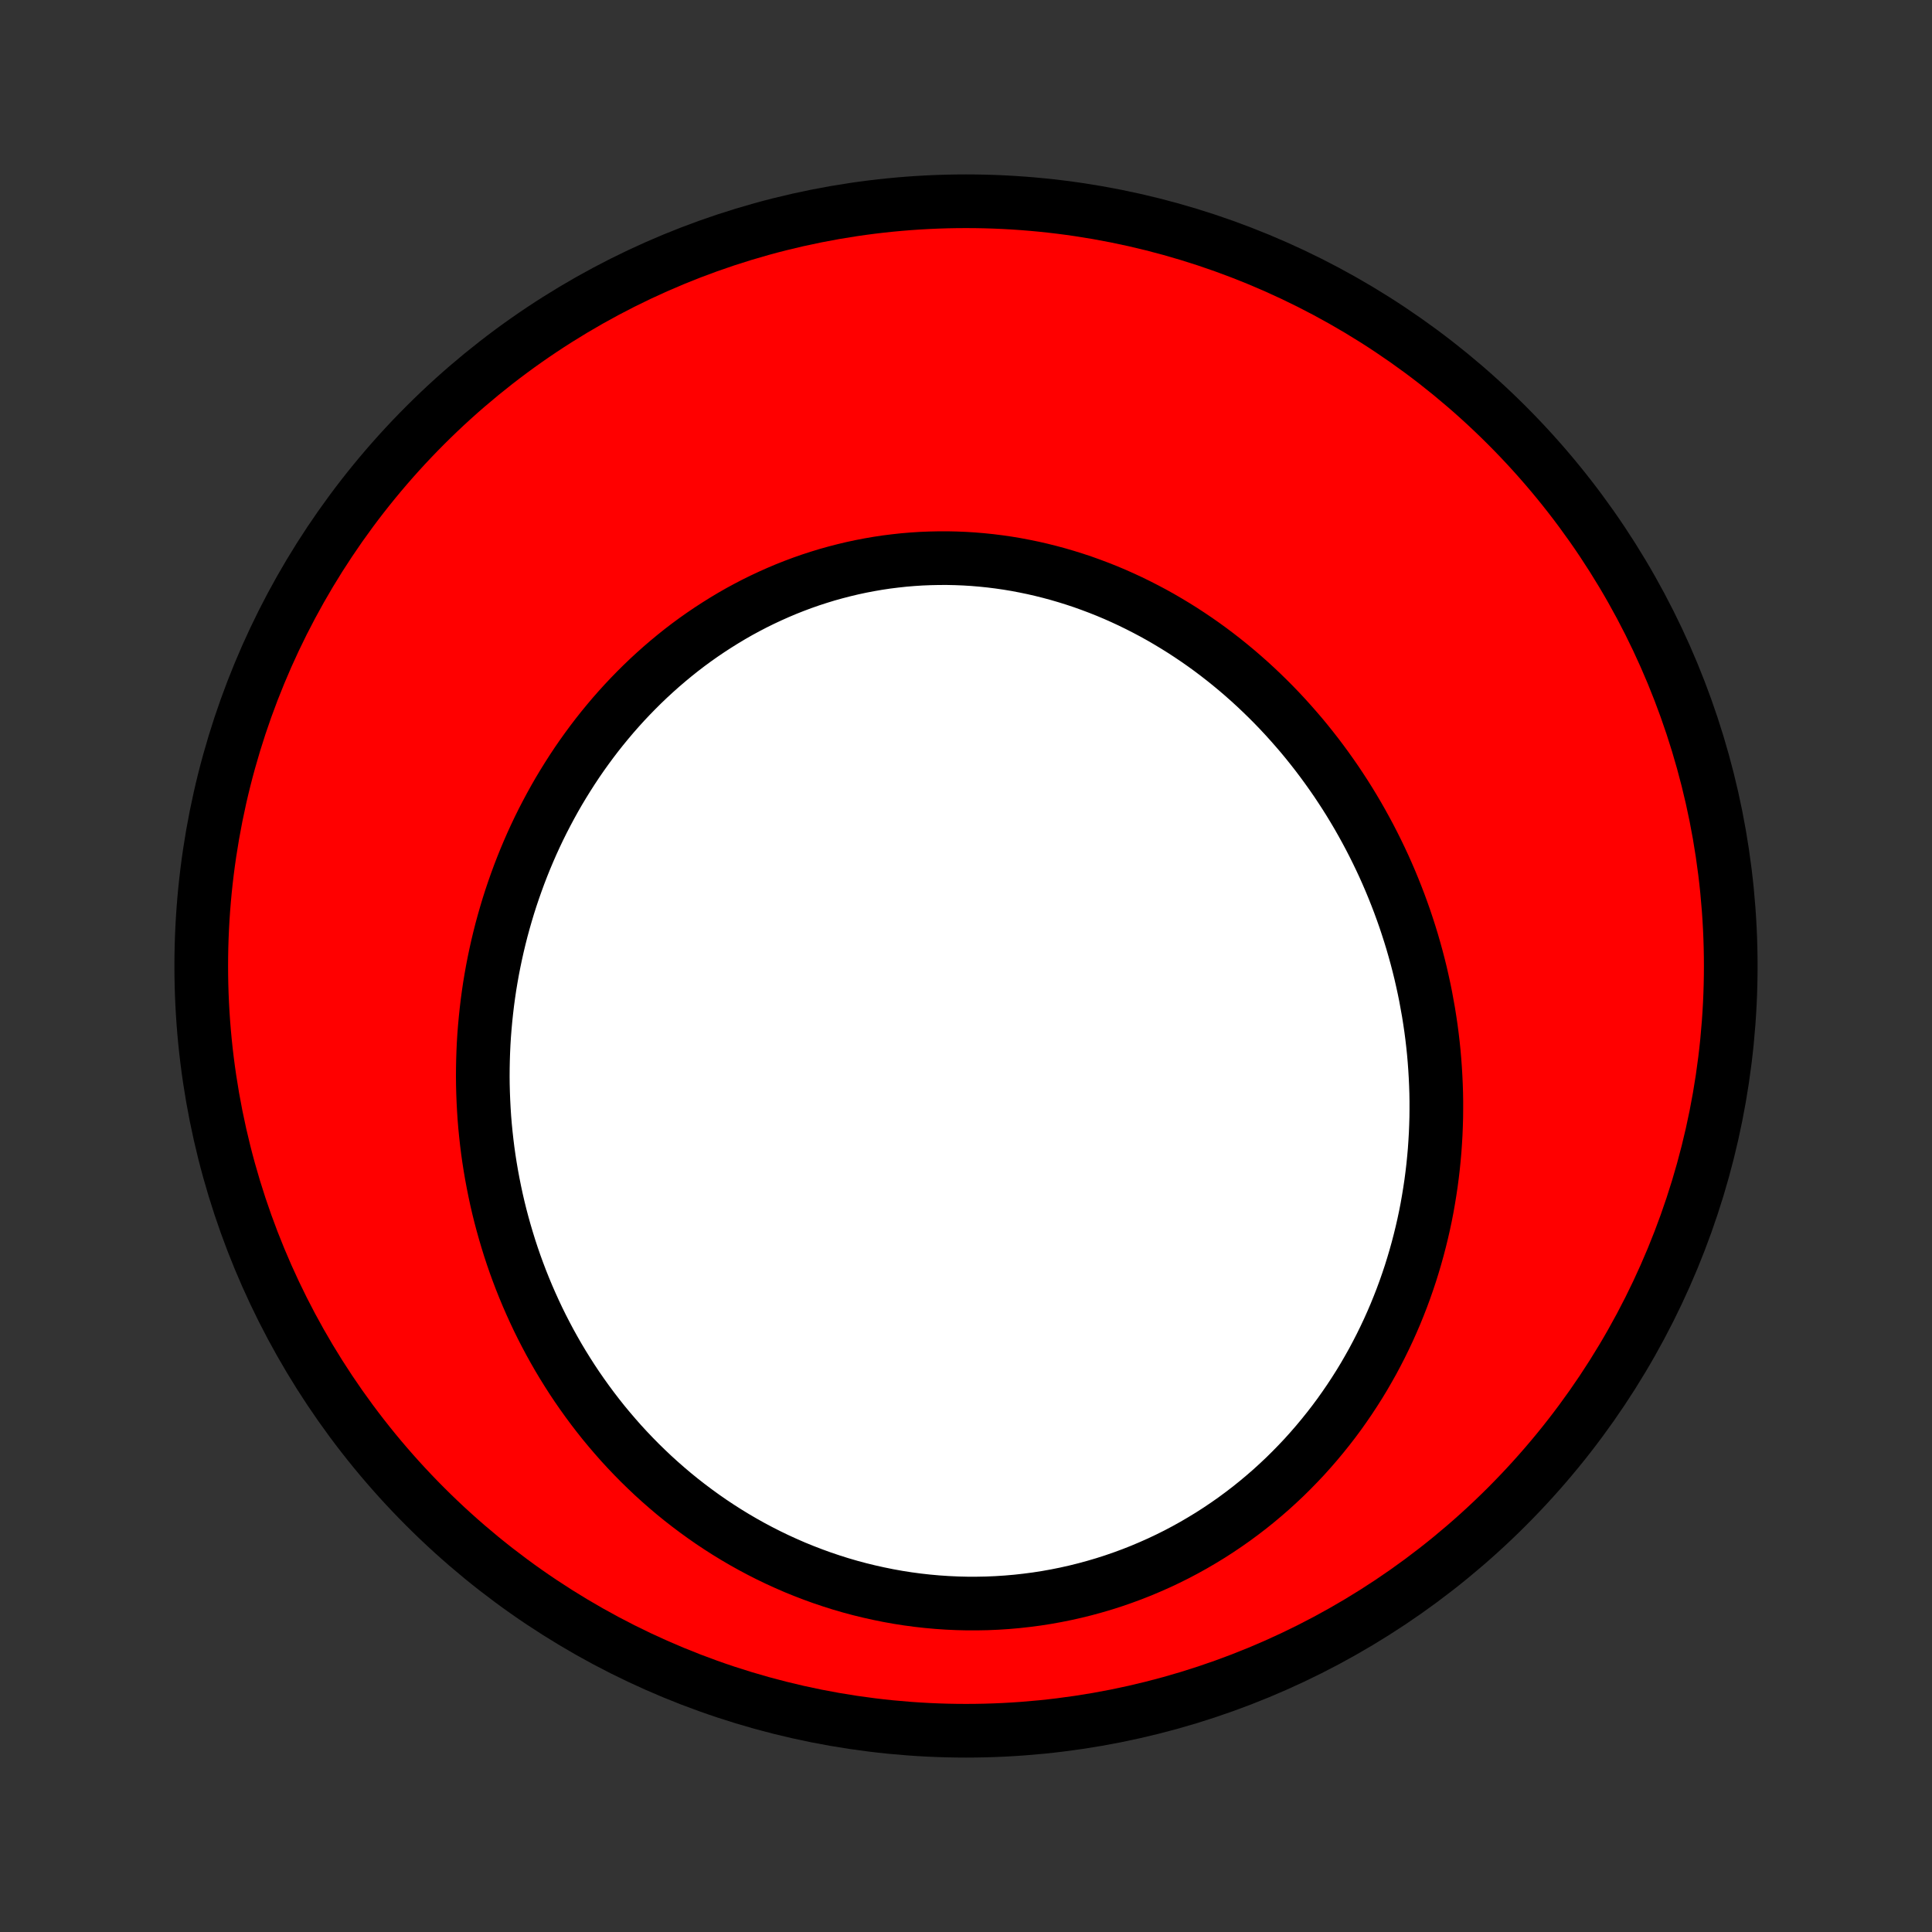 <?xml version="1.0" encoding="utf-8" standalone="no"?>
<!DOCTYPE svg PUBLIC "-//W3C//DTD SVG 1.1//EN"
  "http://www.w3.org/Graphics/SVG/1.1/DTD/svg11.dtd">
<!-- Created with matplotlib (http://matplotlib.org/) -->
<svg height="72pt" version="1.1" viewBox="0 0 72 72" width="72pt" xmlns="http://www.w3.org/2000/svg" xmlns:xlink="http://www.w3.org/1999/xlink">
 <rect x="0" y="0" width="72" height="72" fill="#333333" stroke="none"/>
 <defs>
  <style type="text/css">
*{stroke-linecap:butt;stroke-linejoin:round;}
  </style>
 </defs>
 <g id="figure_1">
  <g id="patch_1">
   <path d="
M0 72
L72 72
L72 0
L0 0
z
" style="fill:none;"/>
  </g>
  <g id="axes_1">
   <g id="PatchCollection_1">
    <defs>
     <path d="
M36 -7.5
C43.558 -7.5 50.808 -10.503 56.153 -15.848
C61.497 -21.192 64.5 -28.442 64.5 -36
C64.5 -43.558 61.497 -50.808 56.153 -56.153
C50.808 -61.497 43.558 -64.5 36 -64.5
C28.442 -64.5 21.192 -61.497 15.848 -56.153
C10.503 -50.808 7.5 -43.558 7.5 -36
C7.5 -28.442 10.503 -21.192 15.848 -15.848
C21.192 -10.503 28.442 -7.5 36 -7.5
z
" id="C0_0_a811fe30f3"/>
     <path d="
M53.13 -34.865
L53.07 -35.16
L53.006 -35.453
L52.939 -35.746
L52.867 -36.037
L52.791 -36.328
L52.711 -36.617
L52.628 -36.905
L52.54 -37.192
L52.448 -37.478
L52.353 -37.763
L52.253 -38.046
L52.15 -38.328
L52.042 -38.609
L51.931 -38.888
L51.816 -39.166
L51.697 -39.443
L51.574 -39.718
L51.447 -39.991
L51.316 -40.263
L51.181 -40.534
L51.043 -40.802
L50.9 -41.069
L50.754 -41.334
L50.604 -41.598
L50.45 -41.859
L50.292 -42.119
L50.13 -42.377
L49.964 -42.632
L49.795 -42.886
L49.621 -43.137
L49.444 -43.386
L49.263 -43.633
L49.078 -43.878
L48.889 -44.12
L48.697 -44.36
L48.501 -44.597
L48.3 -44.831
L48.096 -45.063
L47.889 -45.292
L47.677 -45.519
L47.462 -45.742
L47.243 -45.962
L47.02 -46.179
L46.794 -46.393
L46.564 -46.604
L46.33 -46.811
L46.093 -47.015
L45.852 -47.215
L45.607 -47.412
L45.359 -47.605
L45.108 -47.794
L44.853 -47.979
L44.594 -48.16
L44.333 -48.336
L44.068 -48.509
L43.799 -48.677
L43.528 -48.84
L43.253 -49
L42.976 -49.154
L42.695 -49.303
L42.411 -49.448
L42.125 -49.588
L41.836 -49.722
L41.544 -49.852
L41.249 -49.976
L40.952 -50.094
L40.652 -50.207
L40.351 -50.315
L40.047 -50.416
L39.74 -50.512
L39.432 -50.602
L39.122 -50.686
L38.81 -50.764
L38.496 -50.836
L38.181 -50.901
L37.865 -50.961
L37.547 -51.014
L37.228 -51.06
L36.908 -51.1
L36.587 -51.133
L36.265 -51.16
L35.943 -51.18
L35.62 -51.193
L35.297 -51.2
L34.974 -51.199
L34.651 -51.192
L34.328 -51.179
L34.005 -51.158
L33.682 -51.131
L33.361 -51.096
L33.039 -51.056
L32.719 -51.008
L32.4 -50.953
L32.082 -50.892
L31.765 -50.824
L31.45 -50.749
L31.137 -50.668
L30.825 -50.581
L30.515 -50.486
L30.207 -50.386
L29.901 -50.279
L29.597 -50.165
L29.296 -50.046
L28.998 -49.92
L28.702 -49.788
L28.409 -49.651
L28.119 -49.508
L27.831 -49.358
L27.547 -49.204
L27.266 -49.043
L26.989 -48.877
L26.715 -48.706
L26.444 -48.53
L26.177 -48.349
L25.913 -48.163
L25.653 -47.972
L25.397 -47.776
L25.145 -47.575
L24.897 -47.37
L24.653 -47.161
L24.413 -46.947
L24.177 -46.73
L23.945 -46.508
L23.717 -46.282
L23.494 -46.053
L23.274 -45.82
L23.06 -45.584
L22.849 -45.344
L22.643 -45.1
L22.441 -44.854
L22.244 -44.605
L22.051 -44.352
L21.863 -44.097
L21.678 -43.838
L21.499 -43.578
L21.324 -43.314
L21.154 -43.048
L20.988 -42.78
L20.826 -42.51
L20.669 -42.237
L20.517 -41.962
L20.369 -41.685
L20.225 -41.407
L20.086 -41.126
L19.952 -40.844
L19.822 -40.56
L19.697 -40.274
L19.576 -39.987
L19.46 -39.699
L19.348 -39.409
L19.241 -39.117
L19.138 -38.825
L19.039 -38.531
L18.945 -38.236
L18.856 -37.94
L18.771 -37.643
L18.69 -37.346
L18.614 -37.047
L18.542 -36.747
L18.475 -36.447
L18.412 -36.146
L18.353 -35.844
L18.299 -35.541
L18.249 -35.239
L18.204 -34.935
L18.163 -34.631
L18.127 -34.327
L18.095 -34.022
L18.067 -33.716
L18.043 -33.411
L18.024 -33.105
L18.01 -32.799
L18 -32.492
L17.994 -32.186
L17.992 -31.88
L17.995 -31.573
L18.003 -31.266
L18.015 -30.96
L18.031 -30.653
L18.051 -30.346
L18.076 -30.04
L18.106 -29.734
L18.14 -29.428
L18.178 -29.122
L18.221 -28.817
L18.269 -28.511
L18.321 -28.207
L18.378 -27.902
L18.439 -27.598
L18.504 -27.295
L18.574 -26.992
L18.649 -26.69
L18.729 -26.388
L18.813 -26.088
L18.902 -25.788
L18.995 -25.488
L19.093 -25.19
L19.196 -24.892
L19.304 -24.596
L19.416 -24.301
L19.534 -24.006
L19.656 -23.713
L19.783 -23.422
L19.915 -23.131
L20.051 -22.842
L20.193 -22.554
L20.34 -22.268
L20.491 -21.984
L20.648 -21.701
L20.809 -21.42
L20.976 -21.141
L21.148 -20.864
L21.324 -20.589
L21.506 -20.316
L21.693 -20.046
L21.885 -19.778
L22.082 -19.512
L22.284 -19.249
L22.491 -18.988
L22.704 -18.731
L22.922 -18.476
L23.144 -18.224
L23.372 -17.976
L23.605 -17.731
L23.843 -17.489
L24.087 -17.251
L24.335 -17.016
L24.588 -16.786
L24.847 -16.559
L25.11 -16.336
L25.378 -16.118
L25.652 -15.904
L25.93 -15.695
L26.213 -15.49
L26.5 -15.29
L26.793 -15.095
L27.09 -14.905
L27.391 -14.721
L27.697 -14.542
L28.008 -14.368
L28.322 -14.201
L28.641 -14.039
L28.964 -13.883
L29.291 -13.734
L29.621 -13.59
L29.956 -13.454
L30.293 -13.324
L30.635 -13.2
L30.979 -13.084
L31.327 -12.974
L31.677 -12.872
L32.031 -12.777
L32.386 -12.69
L32.745 -12.61
L33.105 -12.537
L33.467 -12.472
L33.831 -12.415
L34.197 -12.366
L34.564 -12.325
L34.932 -12.292
L35.302 -12.267
L35.672 -12.25
L36.042 -12.241
L36.413 -12.241
L36.783 -12.248
L37.154 -12.264
L37.524 -12.288
L37.893 -12.32
L38.261 -12.361
L38.629 -12.409
L38.995 -12.466
L39.359 -12.531
L39.721 -12.604
L40.082 -12.685
L40.44 -12.774
L40.795 -12.871
L41.148 -12.975
L41.498 -13.087
L41.845 -13.207
L42.189 -13.334
L42.529 -13.468
L42.865 -13.61
L43.198 -13.758
L43.526 -13.913
L43.851 -14.075
L44.171 -14.244
L44.486 -14.419
L44.797 -14.601
L45.104 -14.788
L45.405 -14.982
L45.701 -15.181
L45.993 -15.386
L46.279 -15.597
L46.56 -15.812
L46.835 -16.033
L47.105 -16.259
L47.37 -16.489
L47.629 -16.725
L47.883 -16.964
L48.13 -17.208
L48.372 -17.456
L48.609 -17.707
L48.839 -17.963
L49.064 -18.222
L49.283 -18.485
L49.496 -18.75
L49.704 -19.019
L49.906 -19.291
L50.101 -19.566
L50.291 -19.843
L50.475 -20.123
L50.654 -20.405
L50.827 -20.69
L50.993 -20.977
L51.155 -21.265
L51.31 -21.556
L51.46 -21.848
L51.604 -22.142
L51.743 -22.437
L51.876 -22.734
L52.004 -23.032
L52.126 -23.332
L52.243 -23.632
L52.354 -23.933
L52.46 -24.236
L52.561 -24.539
L52.656 -24.843
L52.746 -25.147
L52.831 -25.452
L52.911 -25.758
L52.986 -26.064
L53.056 -26.37
L53.121 -26.676
L53.181 -26.983
L53.235 -27.29
L53.285 -27.597
L53.331 -27.904
L53.371 -28.211
L53.407 -28.518
L53.438 -28.825
L53.465 -29.131
L53.486 -29.438
L53.504 -29.744
L53.516 -30.049
L53.525 -30.355
L53.528 -30.66
L53.528 -30.964
L53.523 -31.268
L53.513 -31.572
L53.499 -31.875
L53.481 -32.177
L53.459 -32.479
L53.433 -32.78
L53.402 -33.08
L53.367 -33.38
L53.328 -33.678
L53.284 -33.976
L53.237 -34.274
z
" id="C0_1_d23a73ede5"/>
    </defs>
    <g clip-path="url(#p1bffca34e9)">
     <use style="fill:#ff0000;stroke:#000000;stroke-width:2.0;" x="0.0" xlink:href="#C0_0_a811fe30f3" y="72.0"/>
    </g>
    <g clip-path="url(#p1bffca34e9)">
     <use style="fill:#ffffff;stroke:#000000;stroke-width:2.0;" x="0.0" xlink:href="#C0_1_d23a73ede5" y="72.0"/>
    </g>
   </g>
  </g>
 </g>
 <defs>
  <clipPath id="p1bffca34e9">
   <rect height="72.0" width="72.0" x="0.0" y="0.0"/>
  </clipPath>
 </defs>
</svg>
